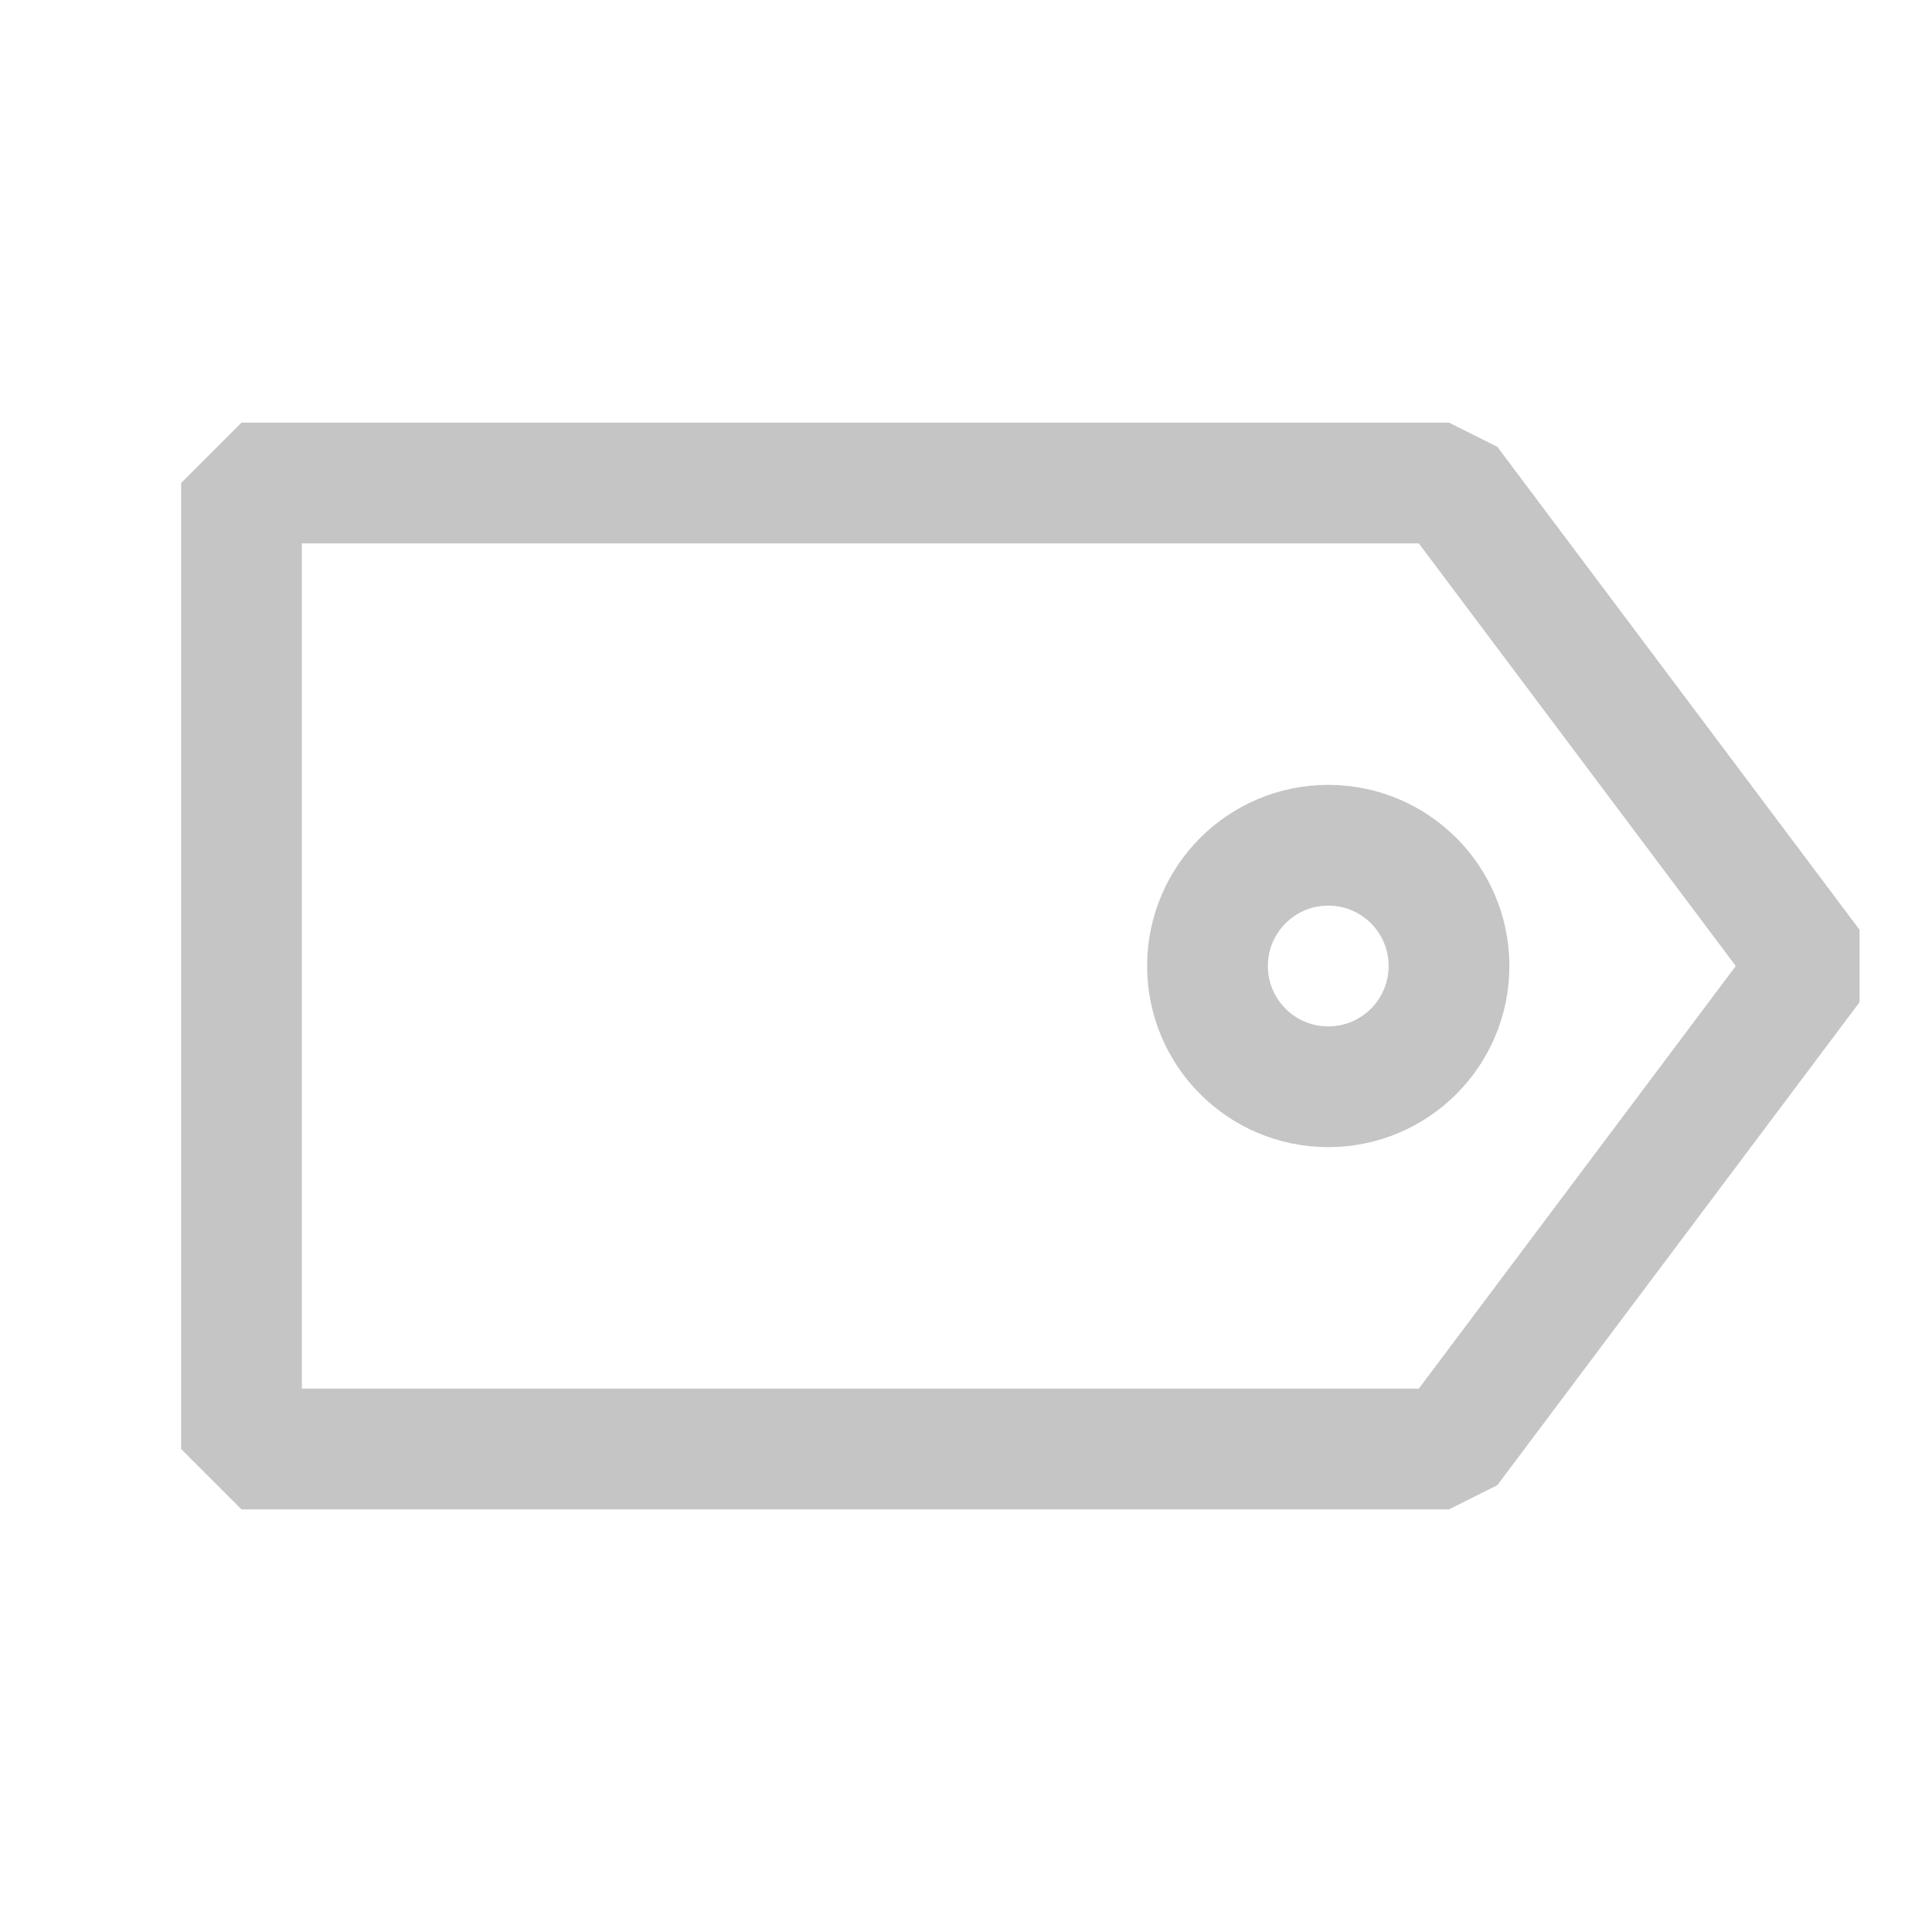 <svg width="16" height="16" viewBox="0 0 16 16" fill="none" xmlns="http://www.w3.org/2000/svg">
<path d="M12 4H2V12H12L15 8L12 4ZM11 9C10.447 9 10 8.552 10 8C10 7.448 10.447 7 11 7C11.553 7 12 7.448 12 8C12 8.552 11.553 9 11 9Z" stroke="#C5C5C5" stroke-linejoin="bevel"/>
</svg>
